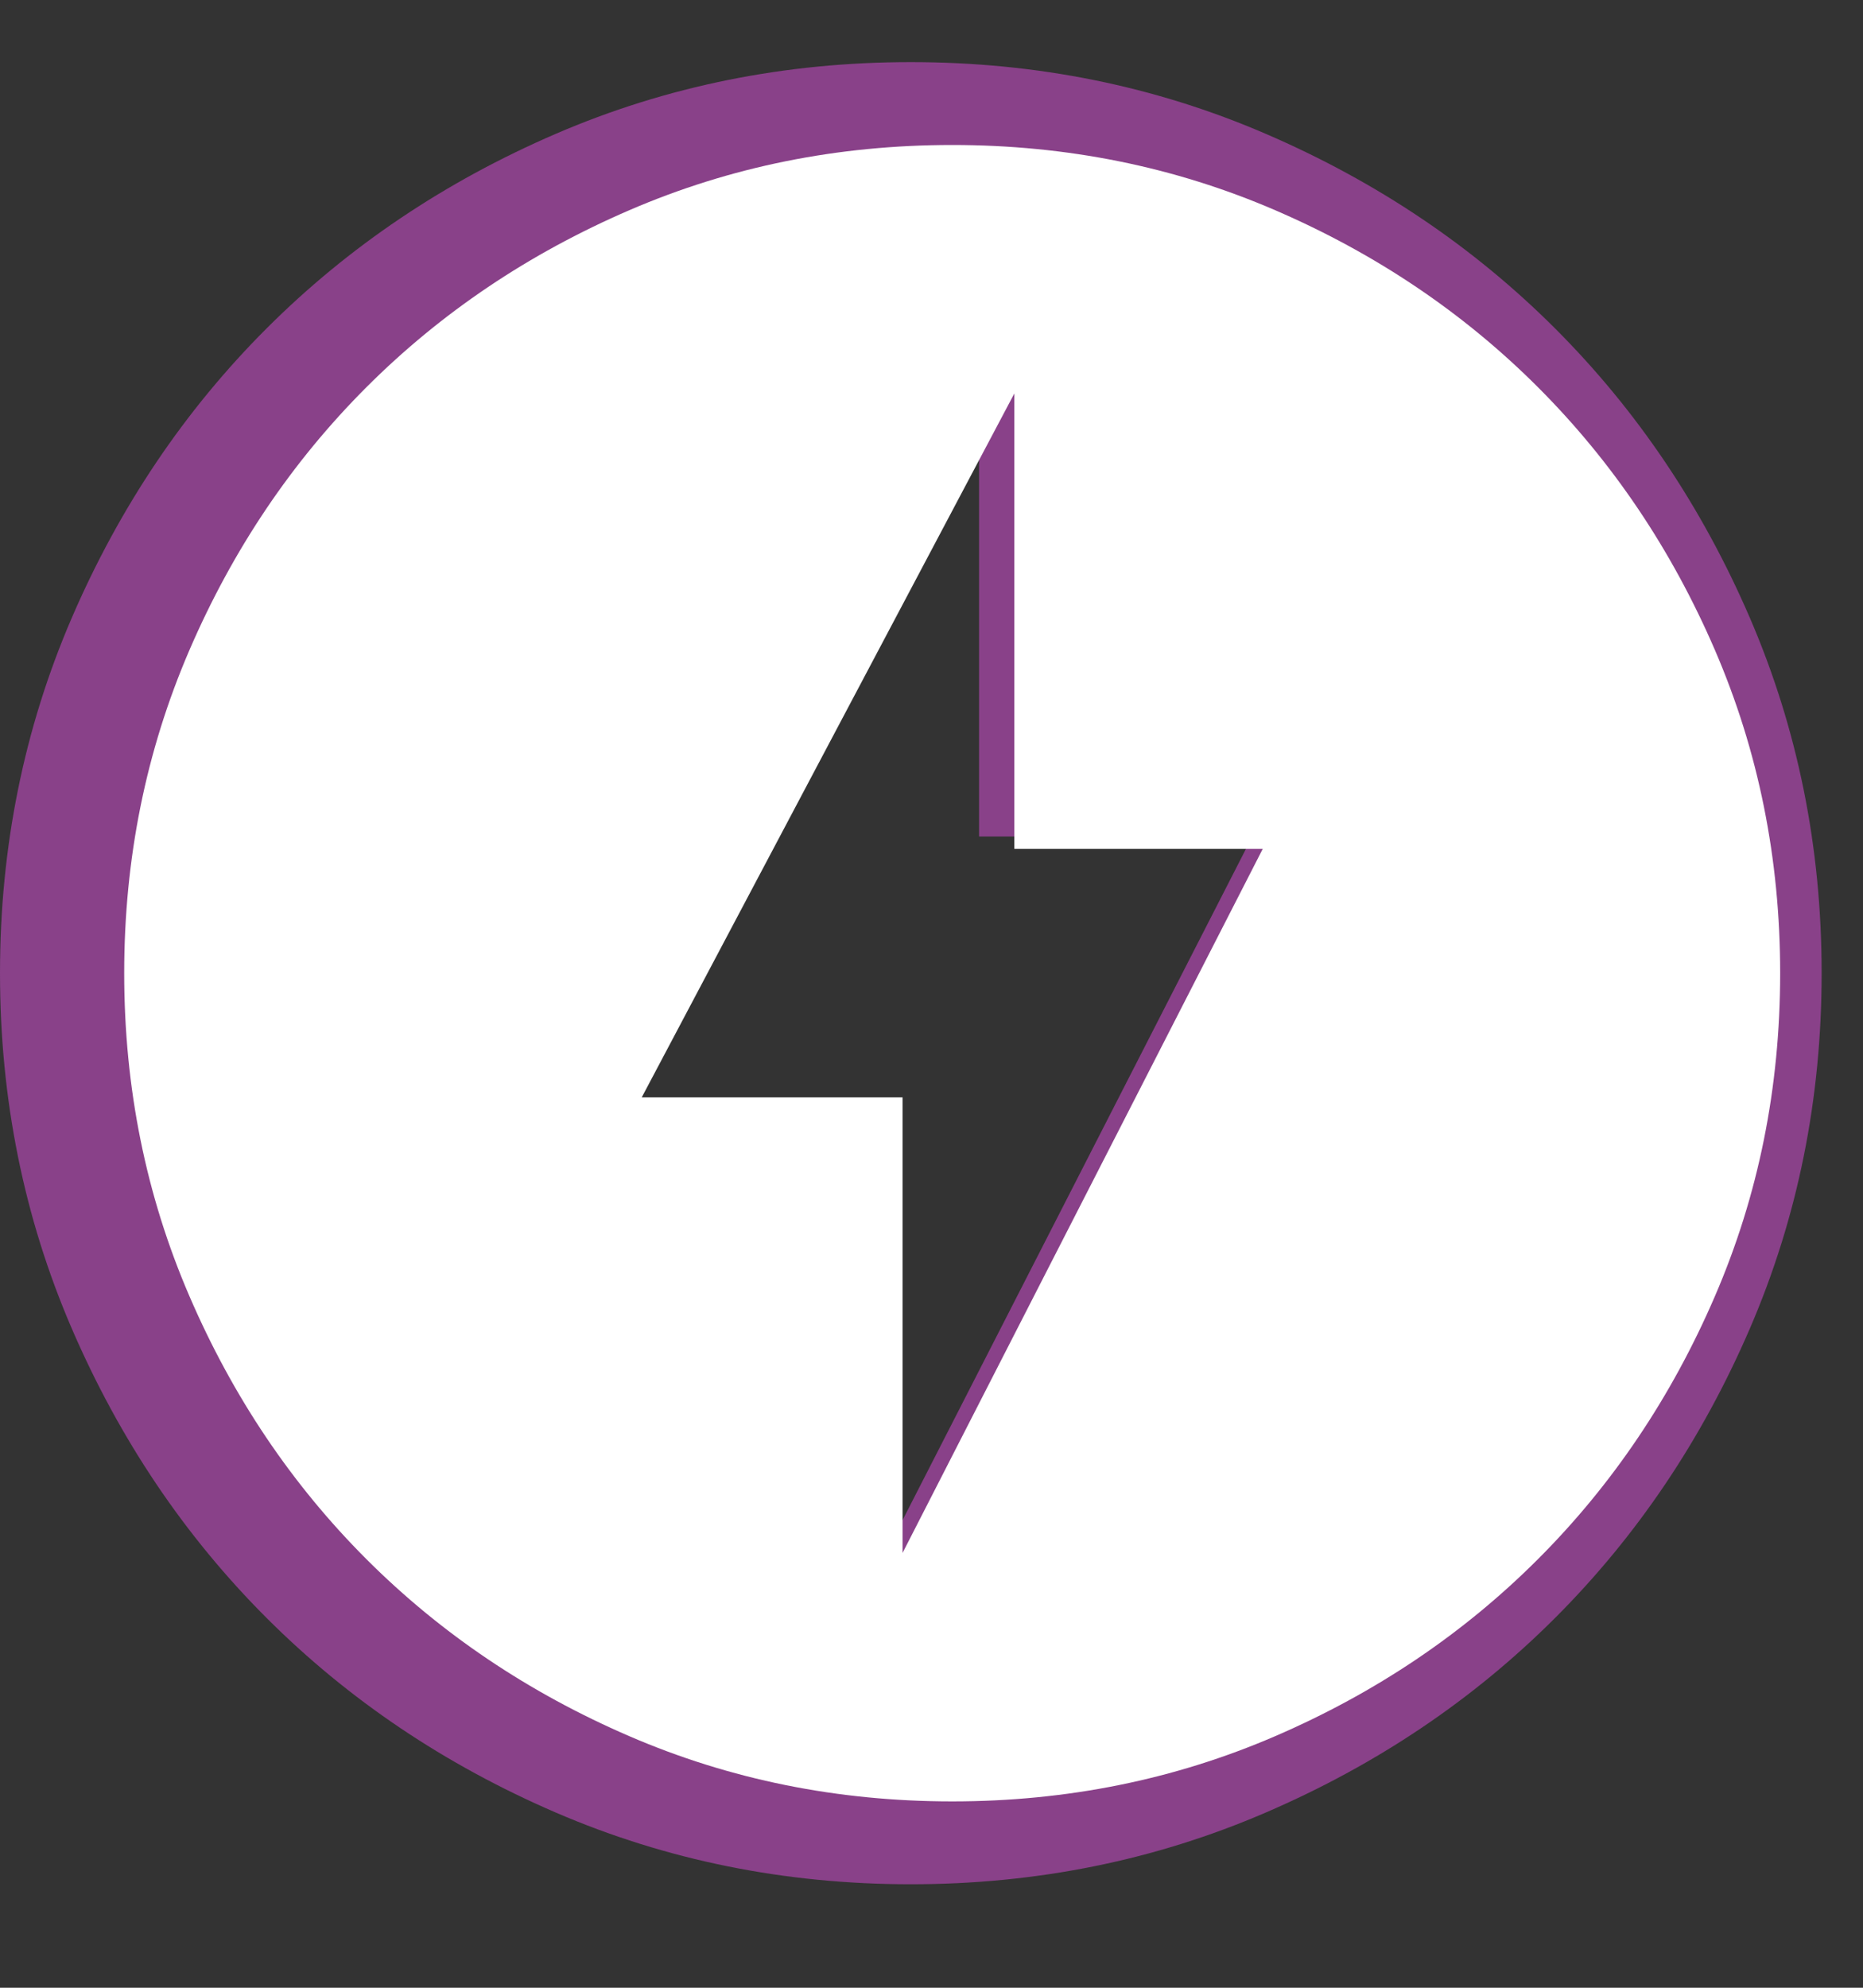 <svg width="15" height="16" viewBox="0 0 15 16" fill="none" xmlns="http://www.w3.org/2000/svg">
<rect x="0" y="0" width="15" height="16" fill="#333333" stroke="none"/>
<path d="M6.893 12.967L10.083 6.733H7.883V2.7L4.583 8.933H6.893V12.967ZM7.333 15.167C6.319 15.167 5.366 14.974 4.473 14.589C3.581 14.204 2.805 13.682 2.145 13.022C1.485 12.362 0.963 11.586 0.578 10.694C0.193 9.801 0 8.848 0 7.833C0 6.819 0.193 5.866 0.578 4.973C0.963 4.081 1.485 3.305 2.145 2.645C2.805 1.985 3.581 1.463 4.473 1.078C5.366 0.693 6.319 0.5 7.333 0.5C8.348 0.5 9.301 0.693 10.193 1.078C11.086 1.463 11.862 1.985 12.522 2.645C13.182 3.305 13.704 4.081 14.089 4.973C14.474 5.866 14.667 6.819 14.667 7.833C14.667 8.848 14.474 9.801 14.089 10.694C13.704 11.586 13.182 12.362 12.522 13.022C11.862 13.682 11.086 14.204 10.193 14.589C9.301 14.974 8.348 15.167 7.333 15.167Z" fill="#894189"/>
<path d="M7.267 12.5L10.167 6.833H8.167V3.167L5.167 8.833H7.267V12.5ZM7.667 14.5C6.744 14.5 5.878 14.325 5.067 13.975C4.256 13.625 3.55 13.15 2.95 12.55C2.35 11.95 1.875 11.245 1.525 10.433C1.175 9.622 1 8.756 1 7.833C1 6.911 1.175 6.045 1.525 5.233C1.875 4.422 2.35 3.717 2.95 3.117C3.55 2.517 4.256 2.042 5.067 1.692C5.878 1.342 6.744 1.167 7.667 1.167C8.589 1.167 9.456 1.342 10.267 1.692C11.078 2.042 11.783 2.517 12.383 3.117C12.983 3.717 13.458 4.422 13.808 5.233C14.158 6.045 14.333 6.911 14.333 7.833C14.333 8.756 14.158 9.622 13.808 10.433C13.458 11.245 12.983 11.95 12.383 12.55C11.783 13.15 11.078 13.625 10.267 13.975C9.456 14.325 8.589 14.5 7.667 14.5Z" fill="white"/>
</svg>
